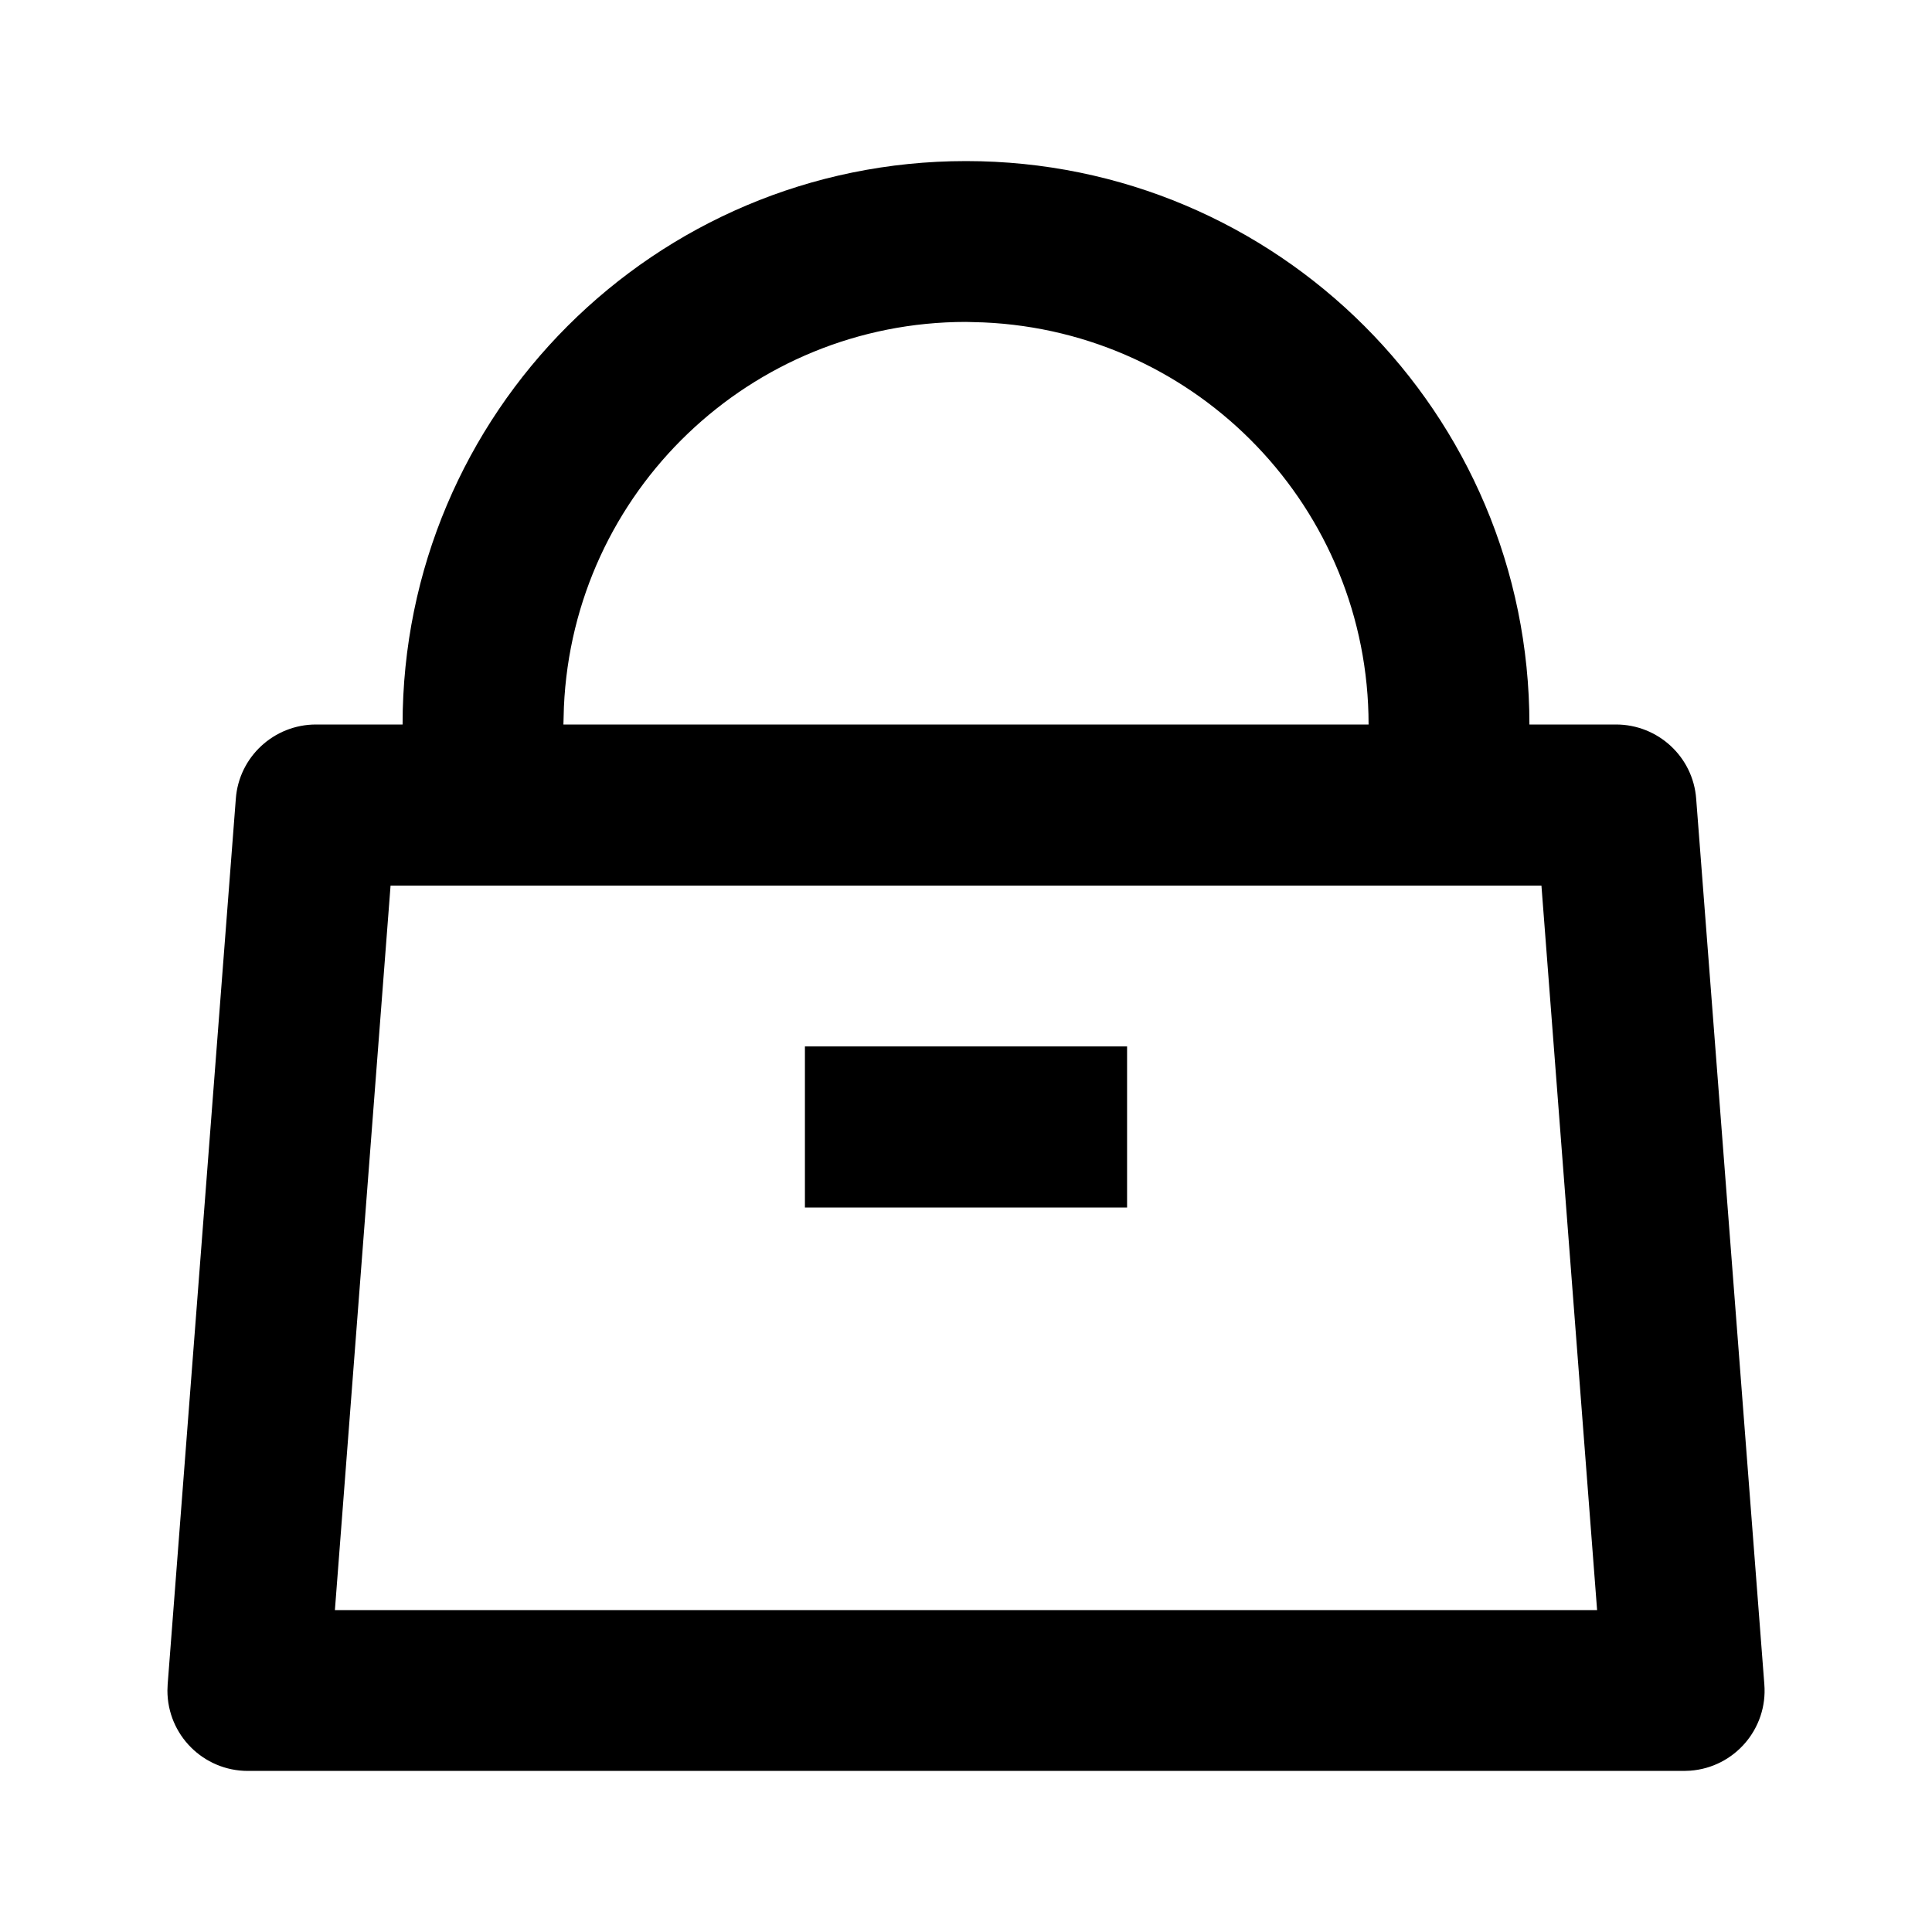 <?xml version="1.0" encoding="UTF-8"?>
<svg xmlns="http://www.w3.org/2000/svg" xmlns:xlink="http://www.w3.org/1999/xlink" width="32" height="32" viewBox="0 0 32 32" version="1.1">
<g id="surface1">
<path style=" stroke:none;fill-rule:nonzero;fill:rgb(0%,0%,0%);fill-opacity:1;" d="M 16 2.668 C 21.156 2.668 25.332 6.844 25.332 12 L 26.766 12 C 27.461 12 28.043 12.535 28.094 13.23 L 29.223 27.898 C 29.281 28.633 28.73 29.273 27.996 29.328 L 27.895 29.332 L 4.105 29.332 C 3.371 29.332 2.773 28.738 2.773 28 L 2.777 27.898 L 3.906 13.23 C 3.957 12.535 4.539 12 5.234 12 L 6.668 12 C 6.668 6.844 10.844 2.668 16 2.668 Z M 25.531 14.668 L 6.469 14.668 L 5.547 26.668 L 26.453 26.668 Z M 18.668 17.332 L 18.668 20 L 13.332 20 L 13.332 17.332 Z M 16 5.332 C 12.43 5.332 9.496 8.145 9.34 11.711 L 9.332 12 L 22.668 12 C 22.668 8.43 19.855 5.496 16.289 5.34 Z M 16 5.332 "/>
</g>
</svg>

